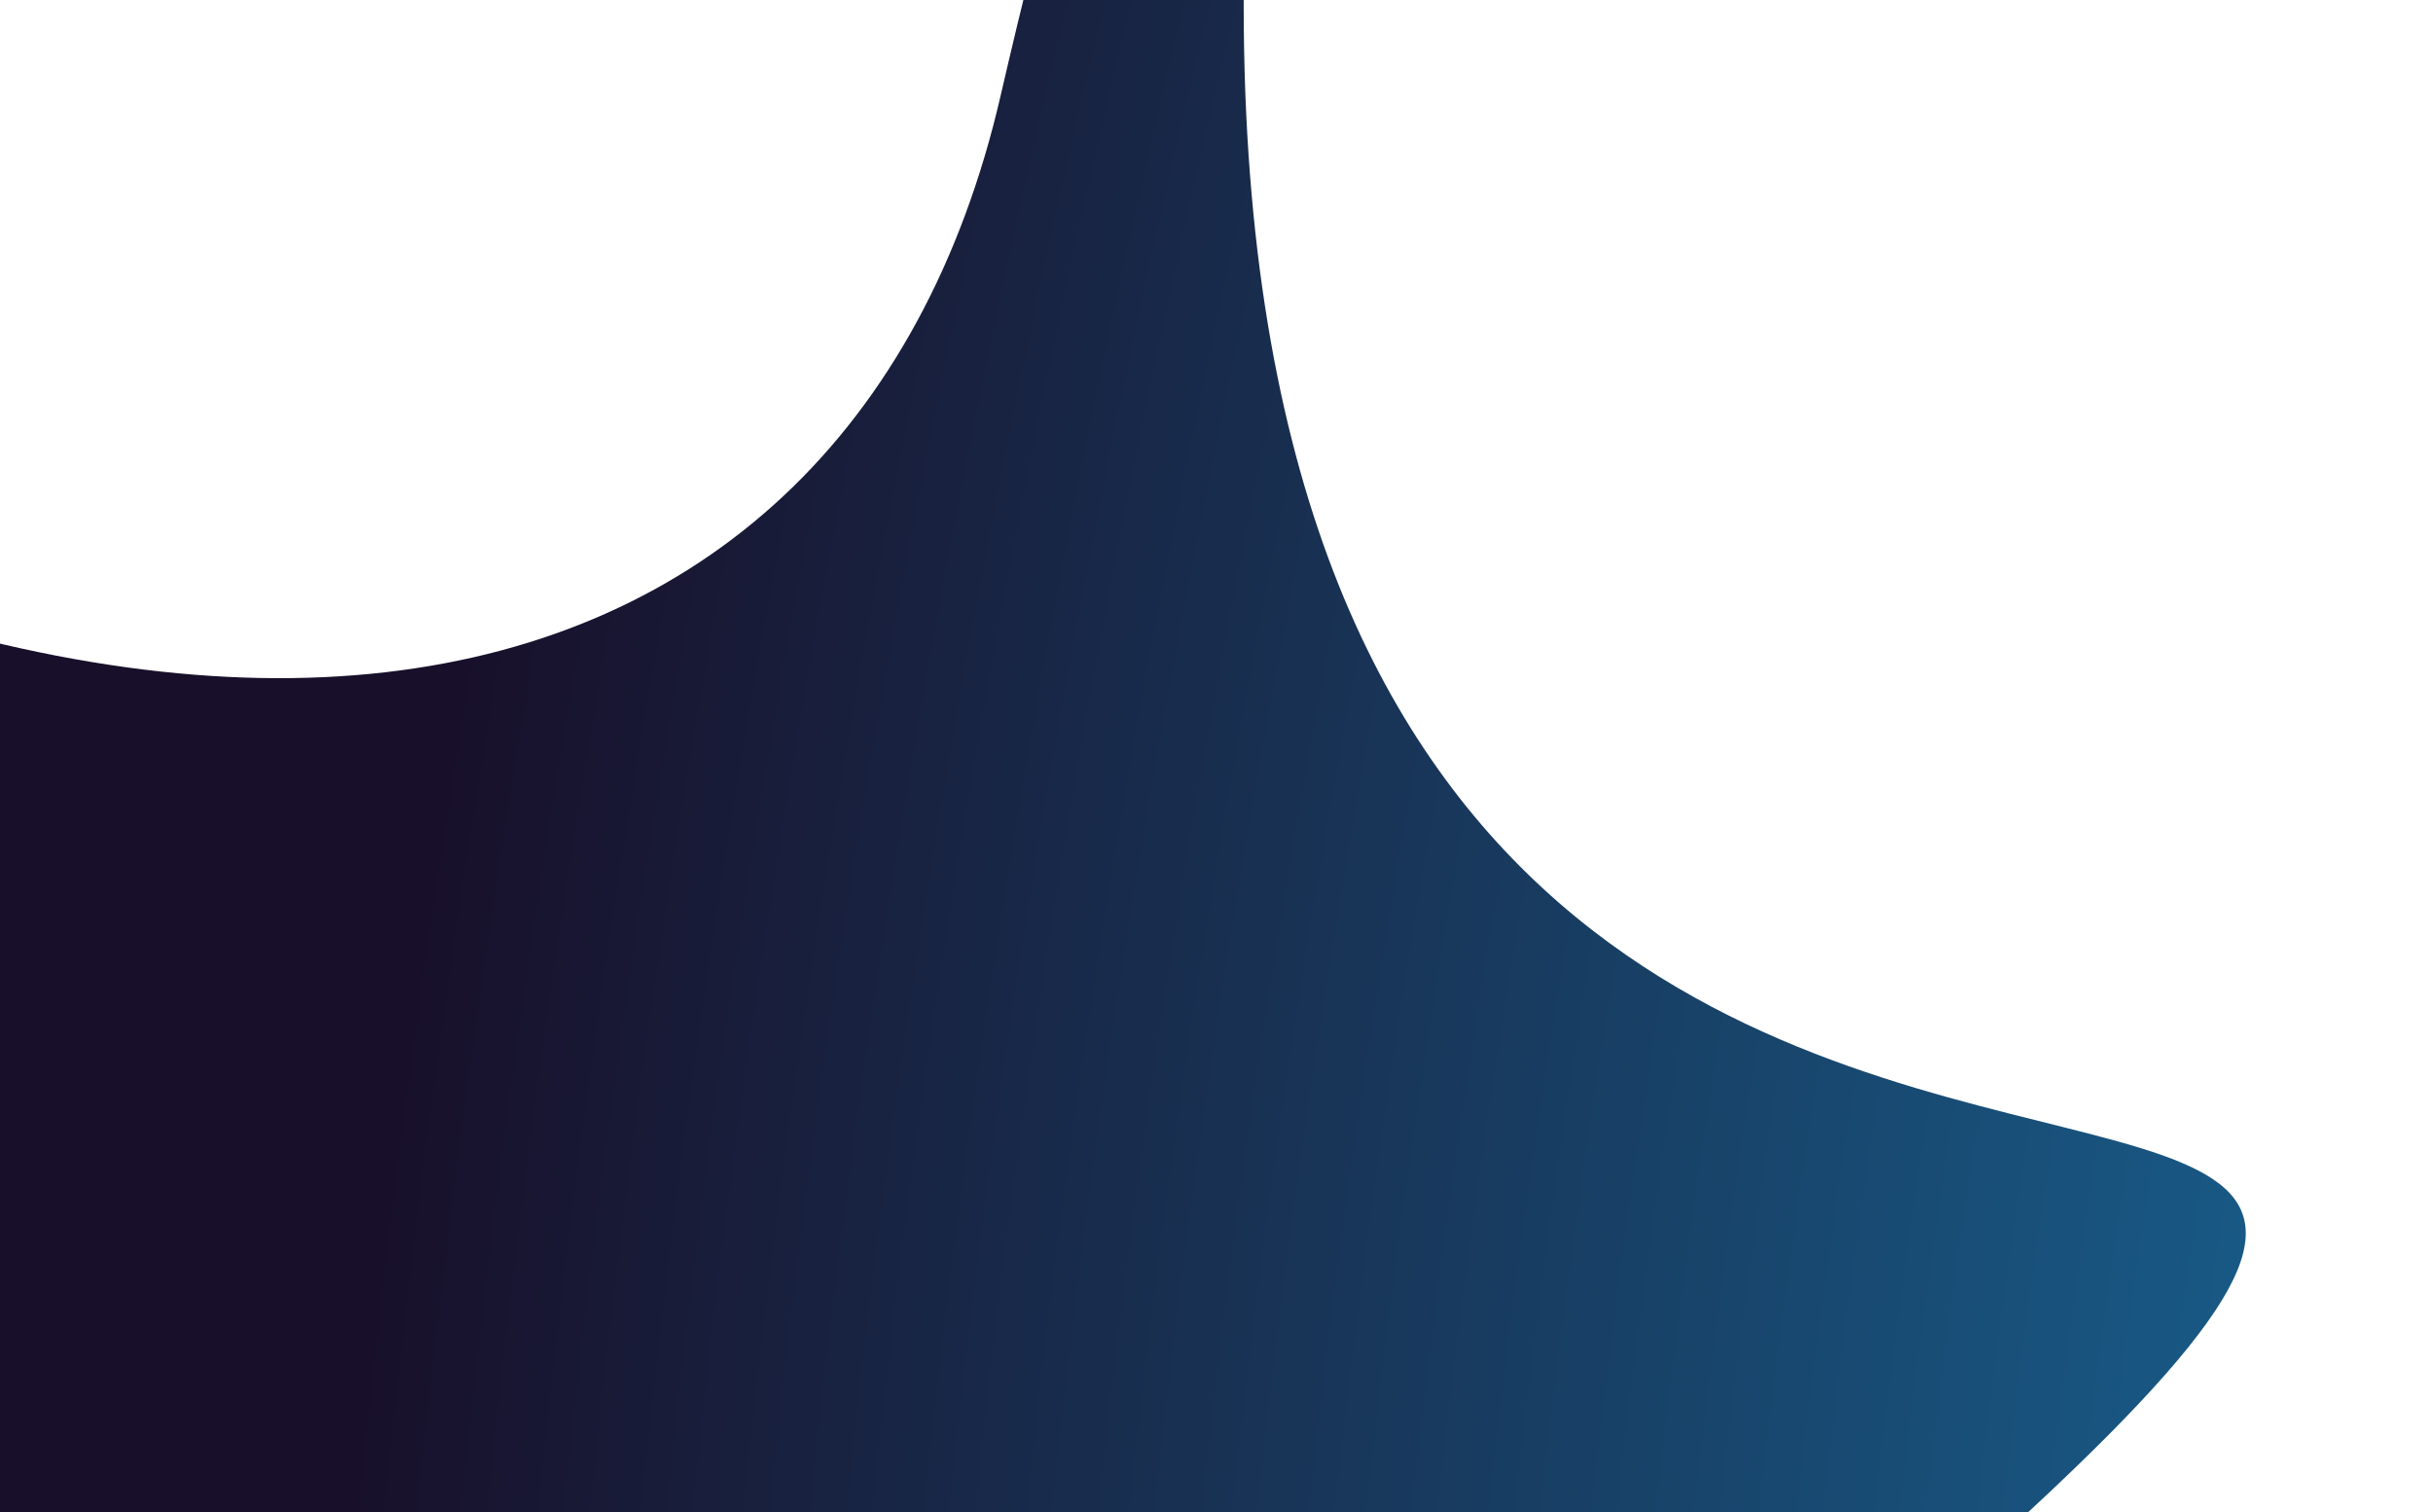 <svg xmlns="http://www.w3.org/2000/svg" width="423" height="263" viewBox="0 0 423 263" fill="none">
    <g filter="url(#filter0_f_220_1766)">
        <path
            d="M174 16.5C200.805 -100.001 352.695 -657.661 237.308 -158.003C121.921 341.654 526.503 108.374 341.001 273.5C284 292 298.268 316.924 61 357C-176.267 397.076 -188.331 -177.848 -452.445 388.037C-716.558 953.923 -313.465 -78.422 -145.788 40.648C21.89 159.717 147.195 132.999 174 16.5Z"
            fill="url(#paint0_radial_220_1766)" />
    </g>
    <defs>
        <filter id="filter0_f_220_1766" x="-571.52" y="-394.378" width="993.668" height="984.829"
            filterUnits="userSpaceOnUse" color-interpolation-filters="sRGB">
            <feFlood flood-opacity="0" result="BackgroundImageFix" />
            <feBlend mode="normal" in="SourceGraphic" in2="BackgroundImageFix" result="shape" />
            <feGaussianBlur stdDeviation="15.85" result="effect1_foregroundBlur_220_1766" />
        </filter>
        <radialGradient id="paint0_radial_220_1766" cx="0" cy="0" r="1" gradientUnits="userSpaceOnUse"
            gradientTransform="translate(1159.5 309) rotate(-166.863) scale(1097.73 1485.15)">
            <stop stop-color="white" />
            <stop offset="0.142" stop-color="#9DF3FF" />
            <stop offset="0.332" stop-color="#19B3F5" />
            <stop offset="1" stop-color="#18102A" />
        </radialGradient>
    </defs>
</svg>